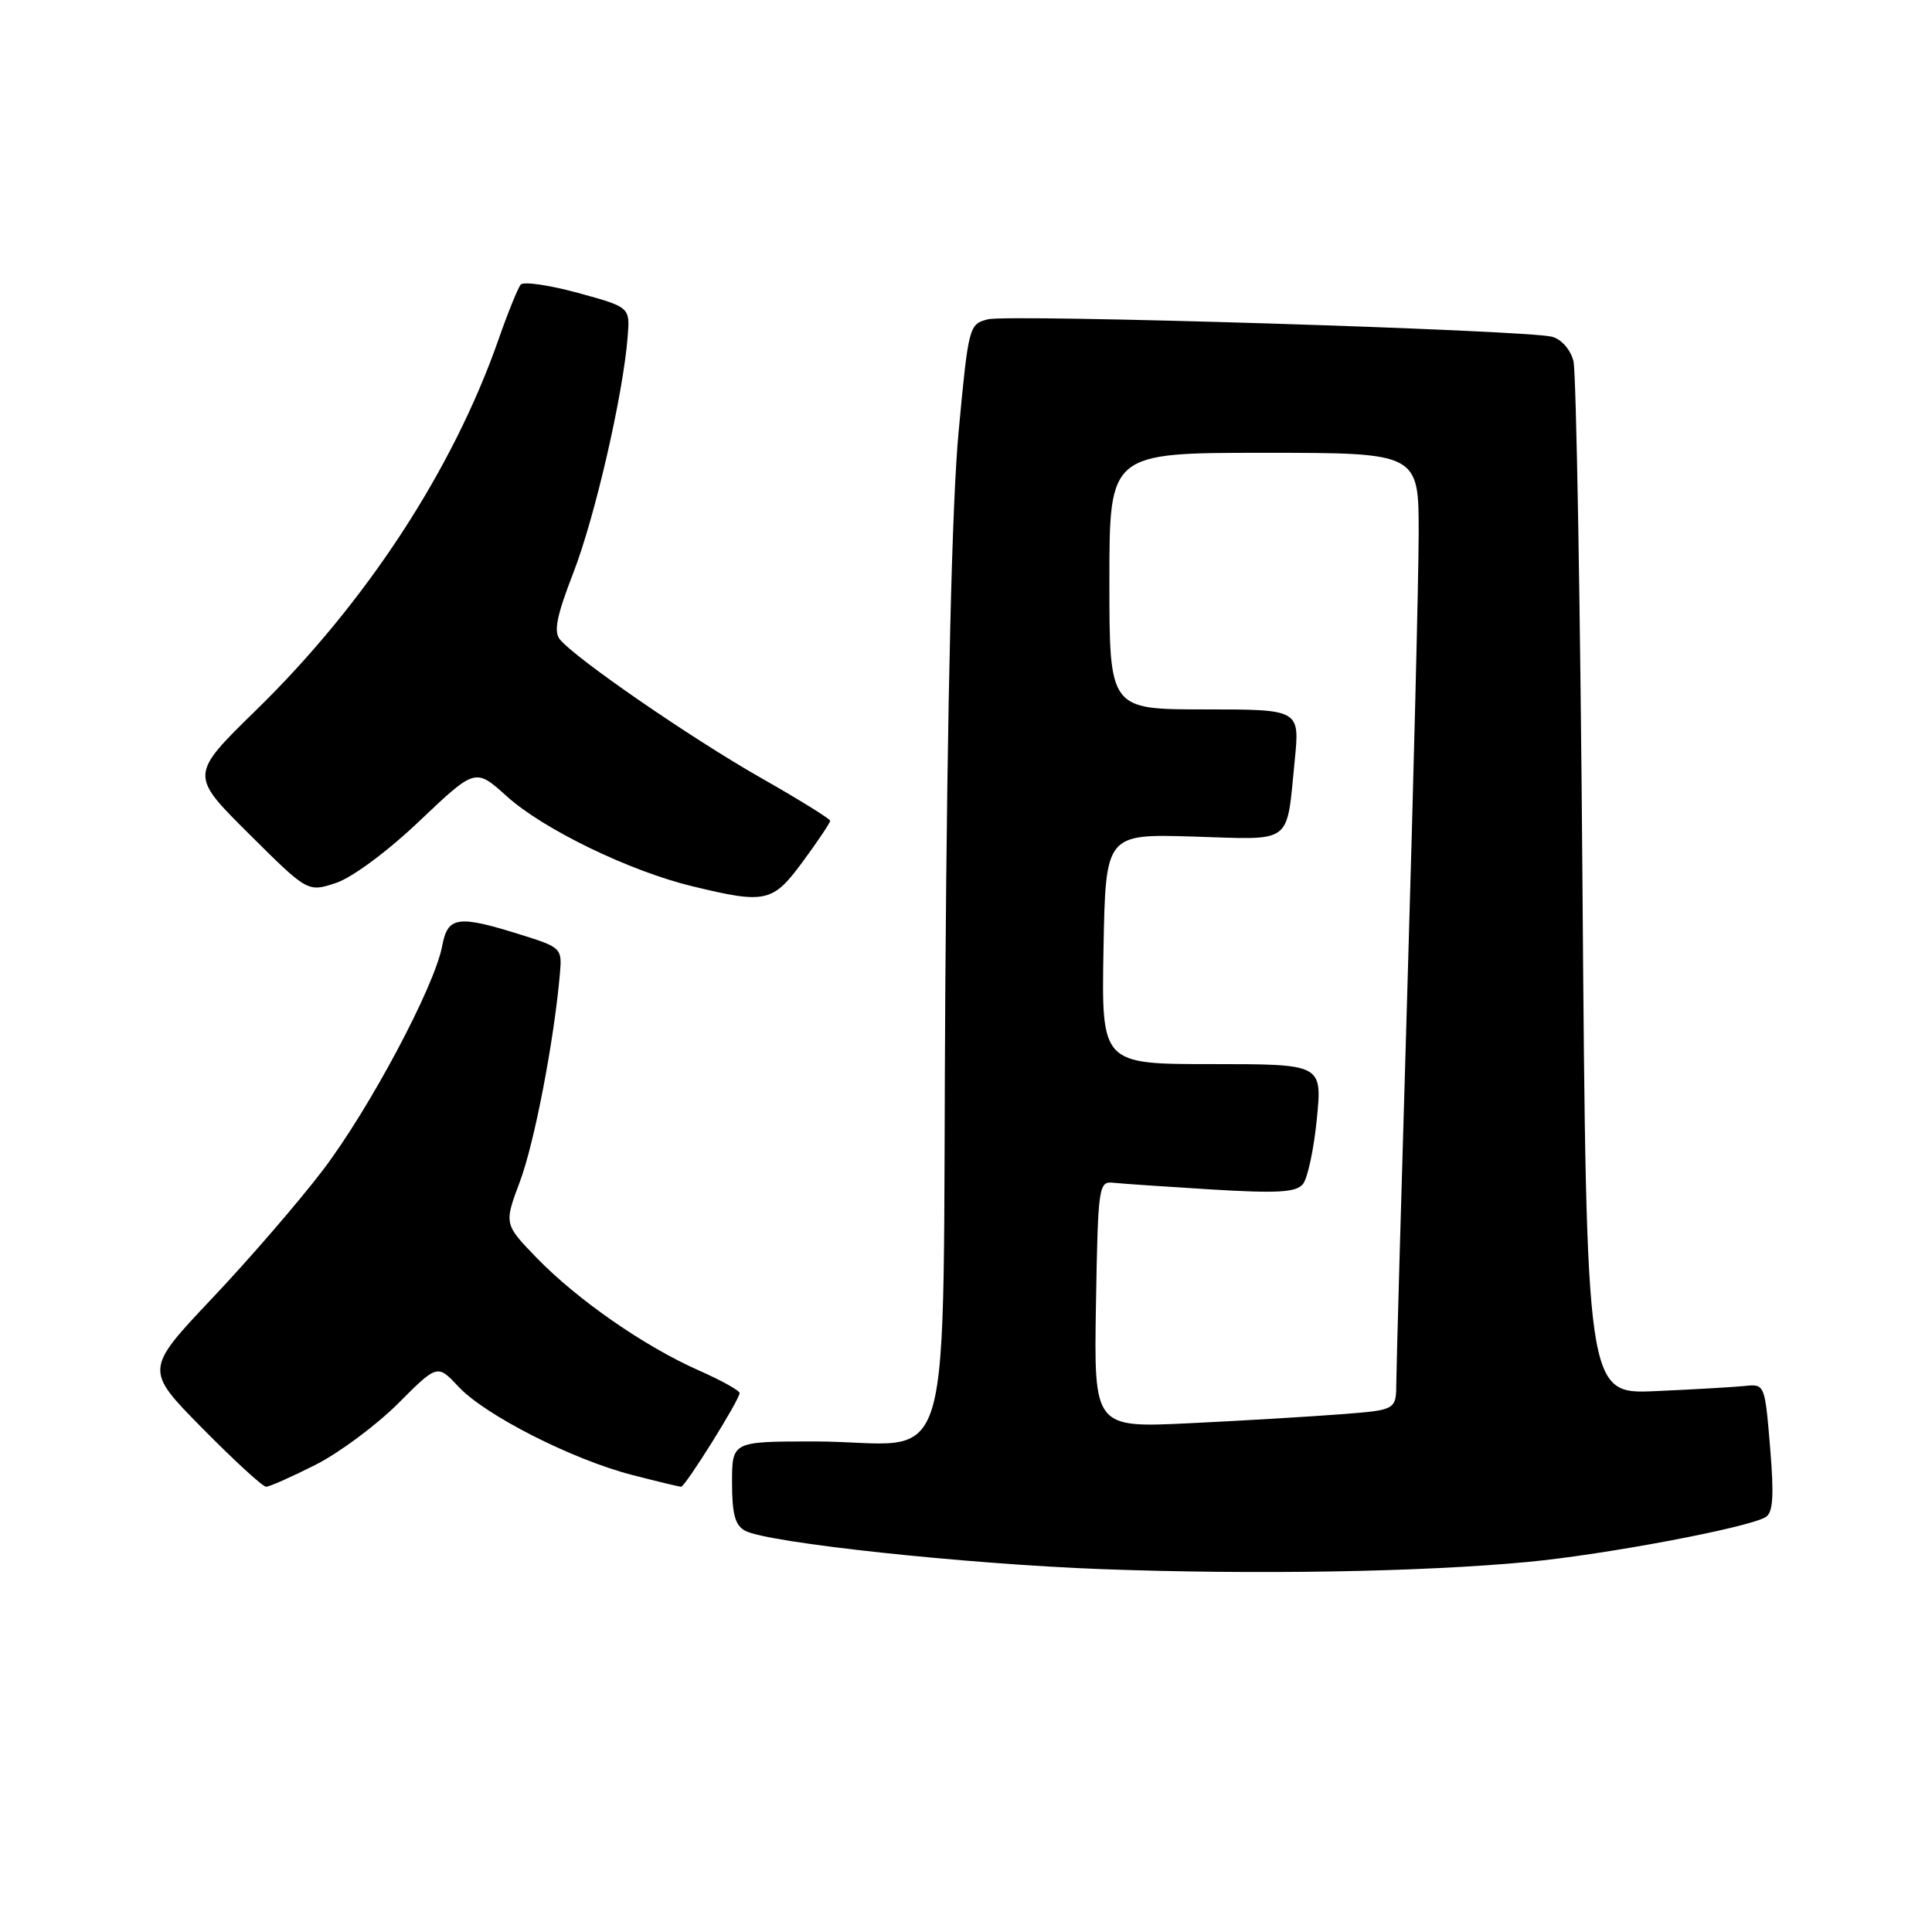 <?xml version="1.0" encoding="UTF-8" standalone="no"?>
<!DOCTYPE svg PUBLIC "-//W3C//DTD SVG 1.1//EN" "http://www.w3.org/Graphics/SVG/1.1/DTD/svg11.dtd" >
<svg xmlns="http://www.w3.org/2000/svg" xmlns:xlink="http://www.w3.org/1999/xlink" version="1.1" viewBox="0 0 256 256">
 <g >
 <path fill="currentColor"
d=" M 202.50 206.96 C 212.81 205.98 231.72 202.41 233.98 201.01 C 234.94 200.42 235.08 198.17 234.55 191.80 C 233.85 183.41 233.84 183.37 231.18 183.65 C 229.70 183.80 224.39 184.11 219.36 184.33 C 210.21 184.74 210.21 184.74 209.69 117.62 C 209.41 80.70 208.86 49.30 208.49 47.84 C 208.09 46.31 206.89 44.94 205.65 44.62 C 202.21 43.72 133.73 41.60 130.91 42.31 C 128.40 42.94 128.33 43.21 127.02 57.22 C 126.15 66.48 125.53 92.30 125.26 130.64 C 124.79 198.78 127.03 191.00 107.87 191.00 C 97.00 191.00 97.00 191.00 97.00 196.46 C 97.00 200.65 97.41 202.14 98.75 202.84 C 101.81 204.44 127.89 207.24 146.00 207.92 C 166.41 208.67 188.36 208.30 202.50 206.96 Z  M 41.78 194.11 C 44.93 192.52 49.85 188.86 52.73 185.99 C 57.96 180.75 57.96 180.75 60.77 183.76 C 64.30 187.53 75.78 193.37 83.73 195.43 C 87.06 196.29 90.00 197.00 90.25 197.00 C 90.80 197.00 98.00 185.47 98.00 184.59 C 98.00 184.25 95.56 182.90 92.58 181.58 C 85.39 178.40 76.52 172.24 71.14 166.70 C 66.78 162.20 66.78 162.20 68.90 156.54 C 70.81 151.43 73.40 138.01 74.19 129.04 C 74.49 125.64 74.39 125.54 69.00 123.85 C 60.64 121.23 59.33 121.41 58.59 125.35 C 57.59 130.71 48.99 146.87 42.81 155.01 C 39.68 159.13 33.08 166.78 28.14 172.00 C 19.17 181.50 19.17 181.50 26.81 189.25 C 31.01 193.51 34.81 197.00 35.26 197.00 C 35.70 197.00 38.63 195.70 41.78 194.11 Z  M 106.41 114.12 C 108.39 111.43 110.00 109.02 110.00 108.76 C 110.00 108.50 105.84 105.92 100.75 103.03 C 91.52 97.77 76.34 87.32 74.20 84.74 C 73.34 83.70 73.76 81.60 75.97 75.90 C 78.83 68.54 82.58 52.25 83.17 44.60 C 83.48 40.70 83.48 40.70 76.58 38.81 C 72.78 37.77 69.38 37.28 69.00 37.71 C 68.63 38.14 67.30 41.42 66.05 45.00 C 59.99 62.30 48.48 79.89 33.94 94.09 C 25.14 102.69 25.14 102.69 32.96 110.46 C 40.77 118.23 40.77 118.23 44.51 117.00 C 46.66 116.29 51.36 112.81 55.61 108.76 C 62.99 101.76 62.99 101.76 67.15 105.51 C 71.97 109.87 83.41 115.42 91.72 117.43 C 101.49 119.80 102.39 119.59 106.41 114.12 Z  M 145.22 172.85 C 145.49 157.17 145.58 156.51 147.50 156.72 C 148.60 156.84 154.46 157.24 160.51 157.61 C 169.31 158.14 171.75 158.00 172.65 156.89 C 173.27 156.12 174.10 152.24 174.49 148.25 C 175.20 141.00 175.20 141.00 160.58 141.00 C 145.95 141.00 145.95 141.00 146.22 125.75 C 146.50 110.50 146.50 110.50 158.15 110.85 C 171.49 111.26 170.42 112.07 171.56 100.75 C 172.23 94.00 172.23 94.00 159.62 94.00 C 147.00 94.00 147.00 94.00 147.00 77.00 C 147.00 60.00 147.00 60.00 167.50 60.00 C 188.00 60.00 188.00 60.00 187.98 70.75 C 187.97 76.66 187.30 103.55 186.50 130.50 C 185.70 157.45 185.03 181.15 185.02 183.16 C 185.00 186.83 185.00 186.83 177.75 187.39 C 173.76 187.70 164.75 188.24 157.72 188.58 C 144.95 189.20 144.95 189.20 145.22 172.85 Z "/>
</g>
</svg>
